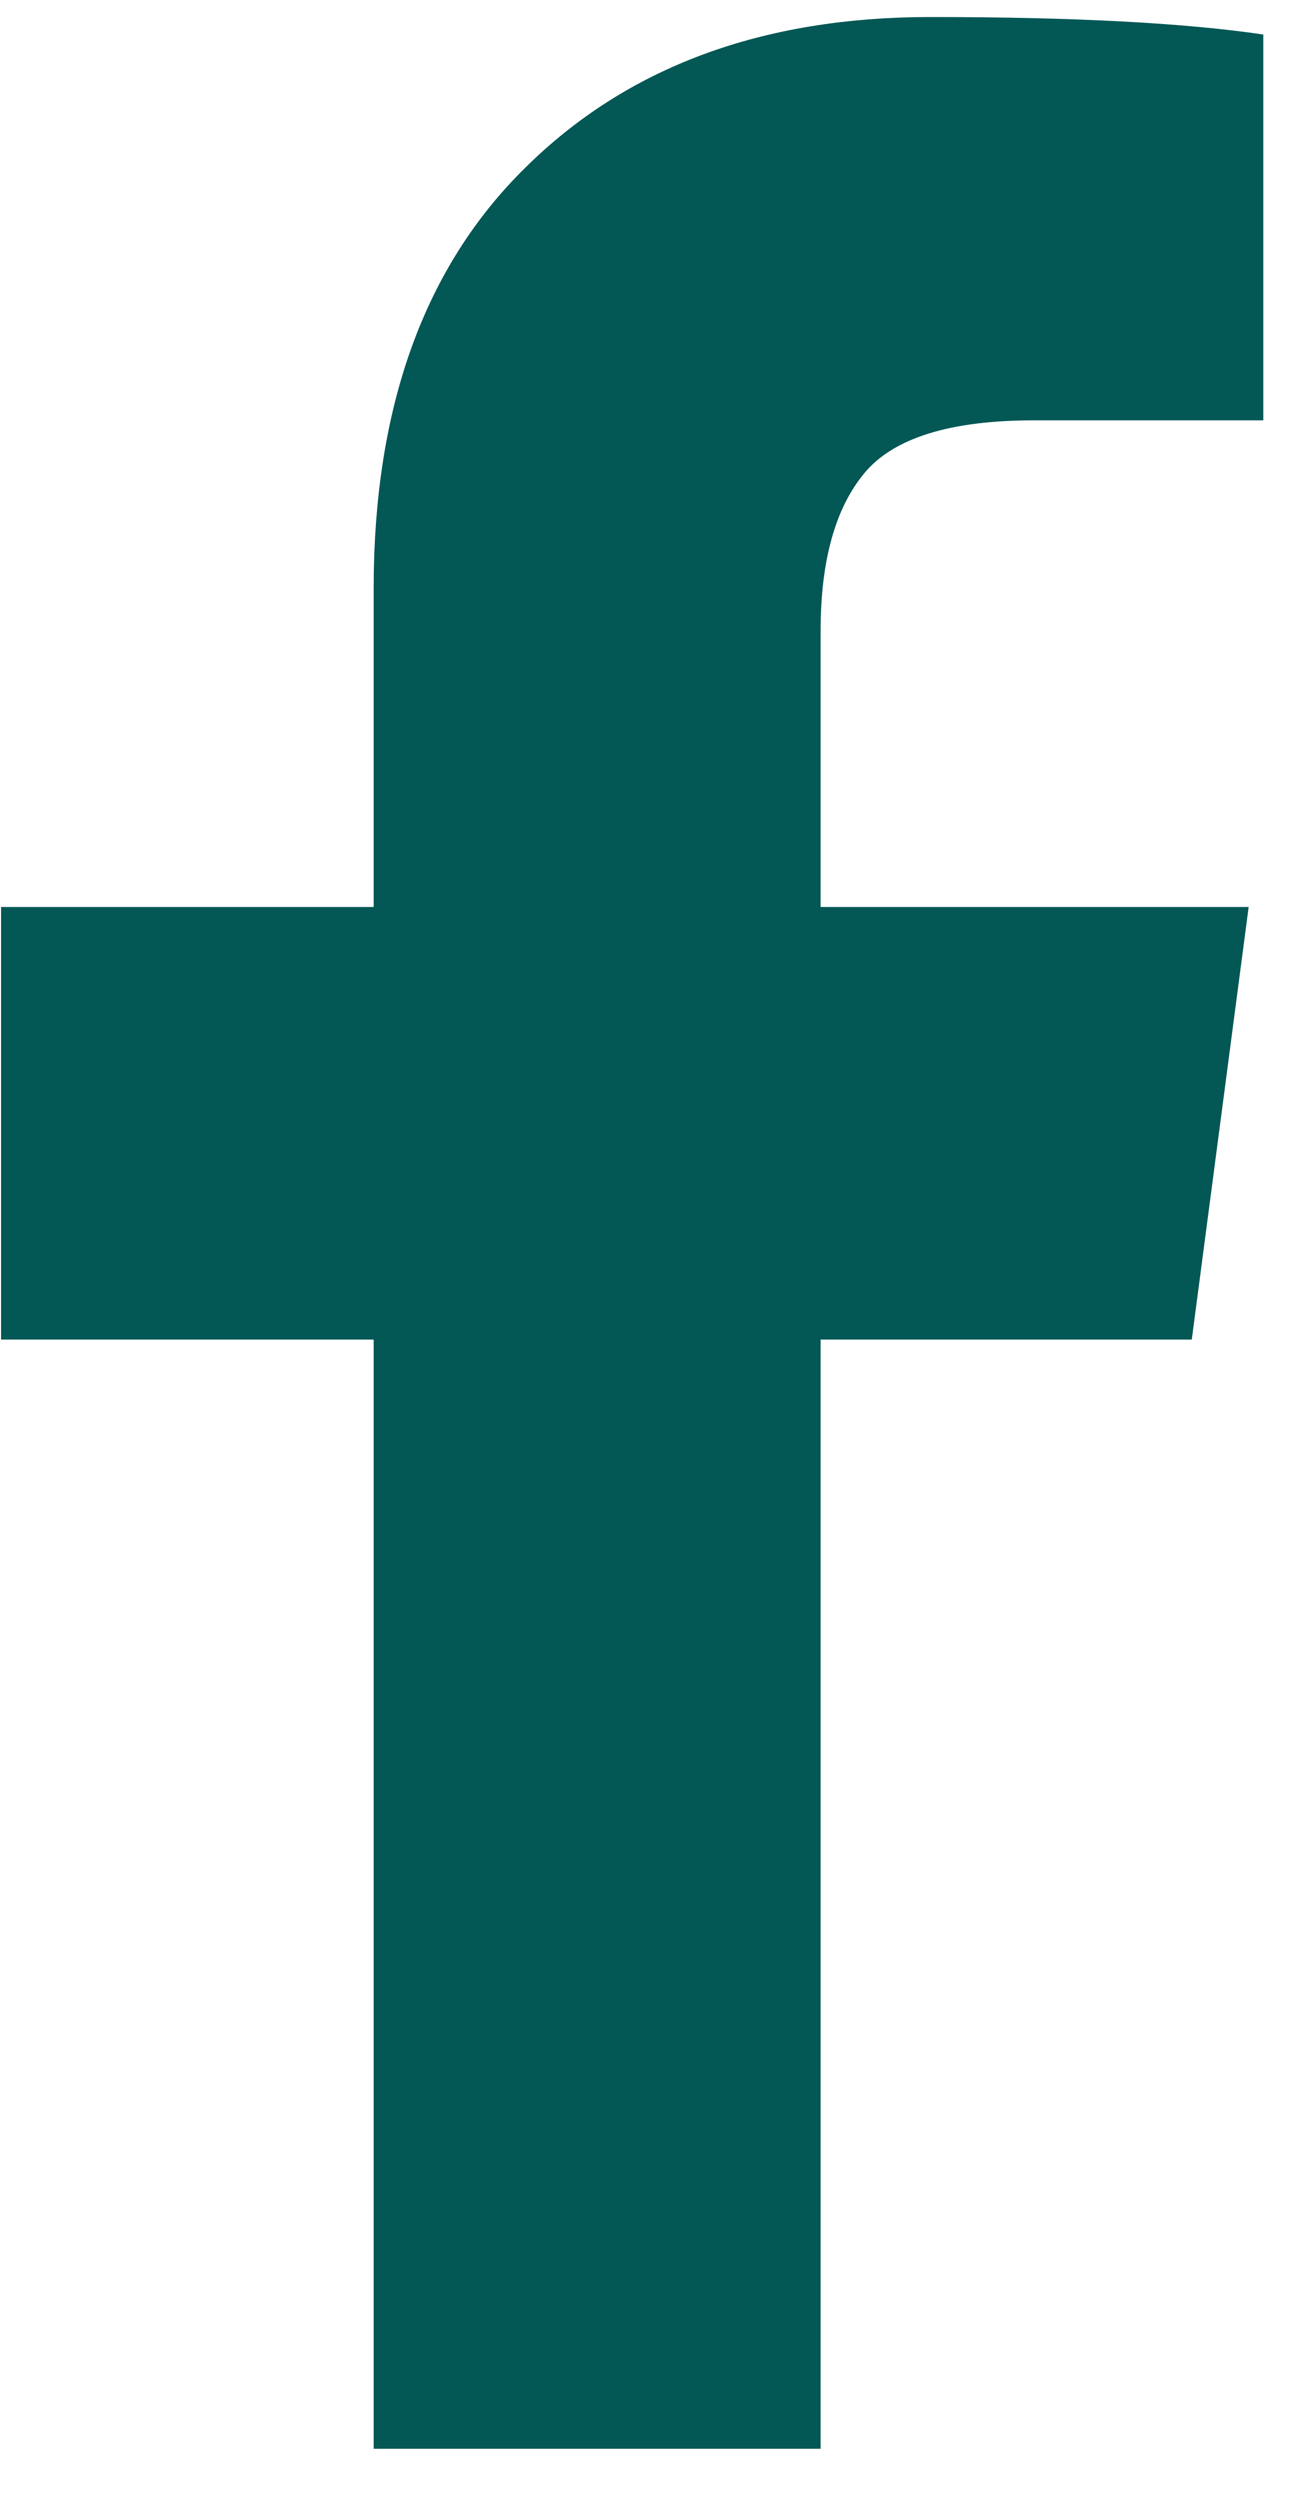 <svg width="11" height="21" viewBox="0 0 11 21" fill="none" xmlns="http://www.w3.org/2000/svg">
<path d="M10.616 0.29V3.531H8.689C7.985 3.531 7.51 3.679 7.265 3.973C7.019 4.268 6.896 4.71 6.896 5.299V7.619H10.493L10.015 11.253H6.896V20.571H3.14V11.253H0.009V7.619H3.14V4.943C3.14 3.421 3.565 2.242 4.416 1.407C5.268 0.564 6.401 0.143 7.817 0.143C9.02 0.143 9.953 0.192 10.616 0.29Z" fill="#035755"/>
</svg>
